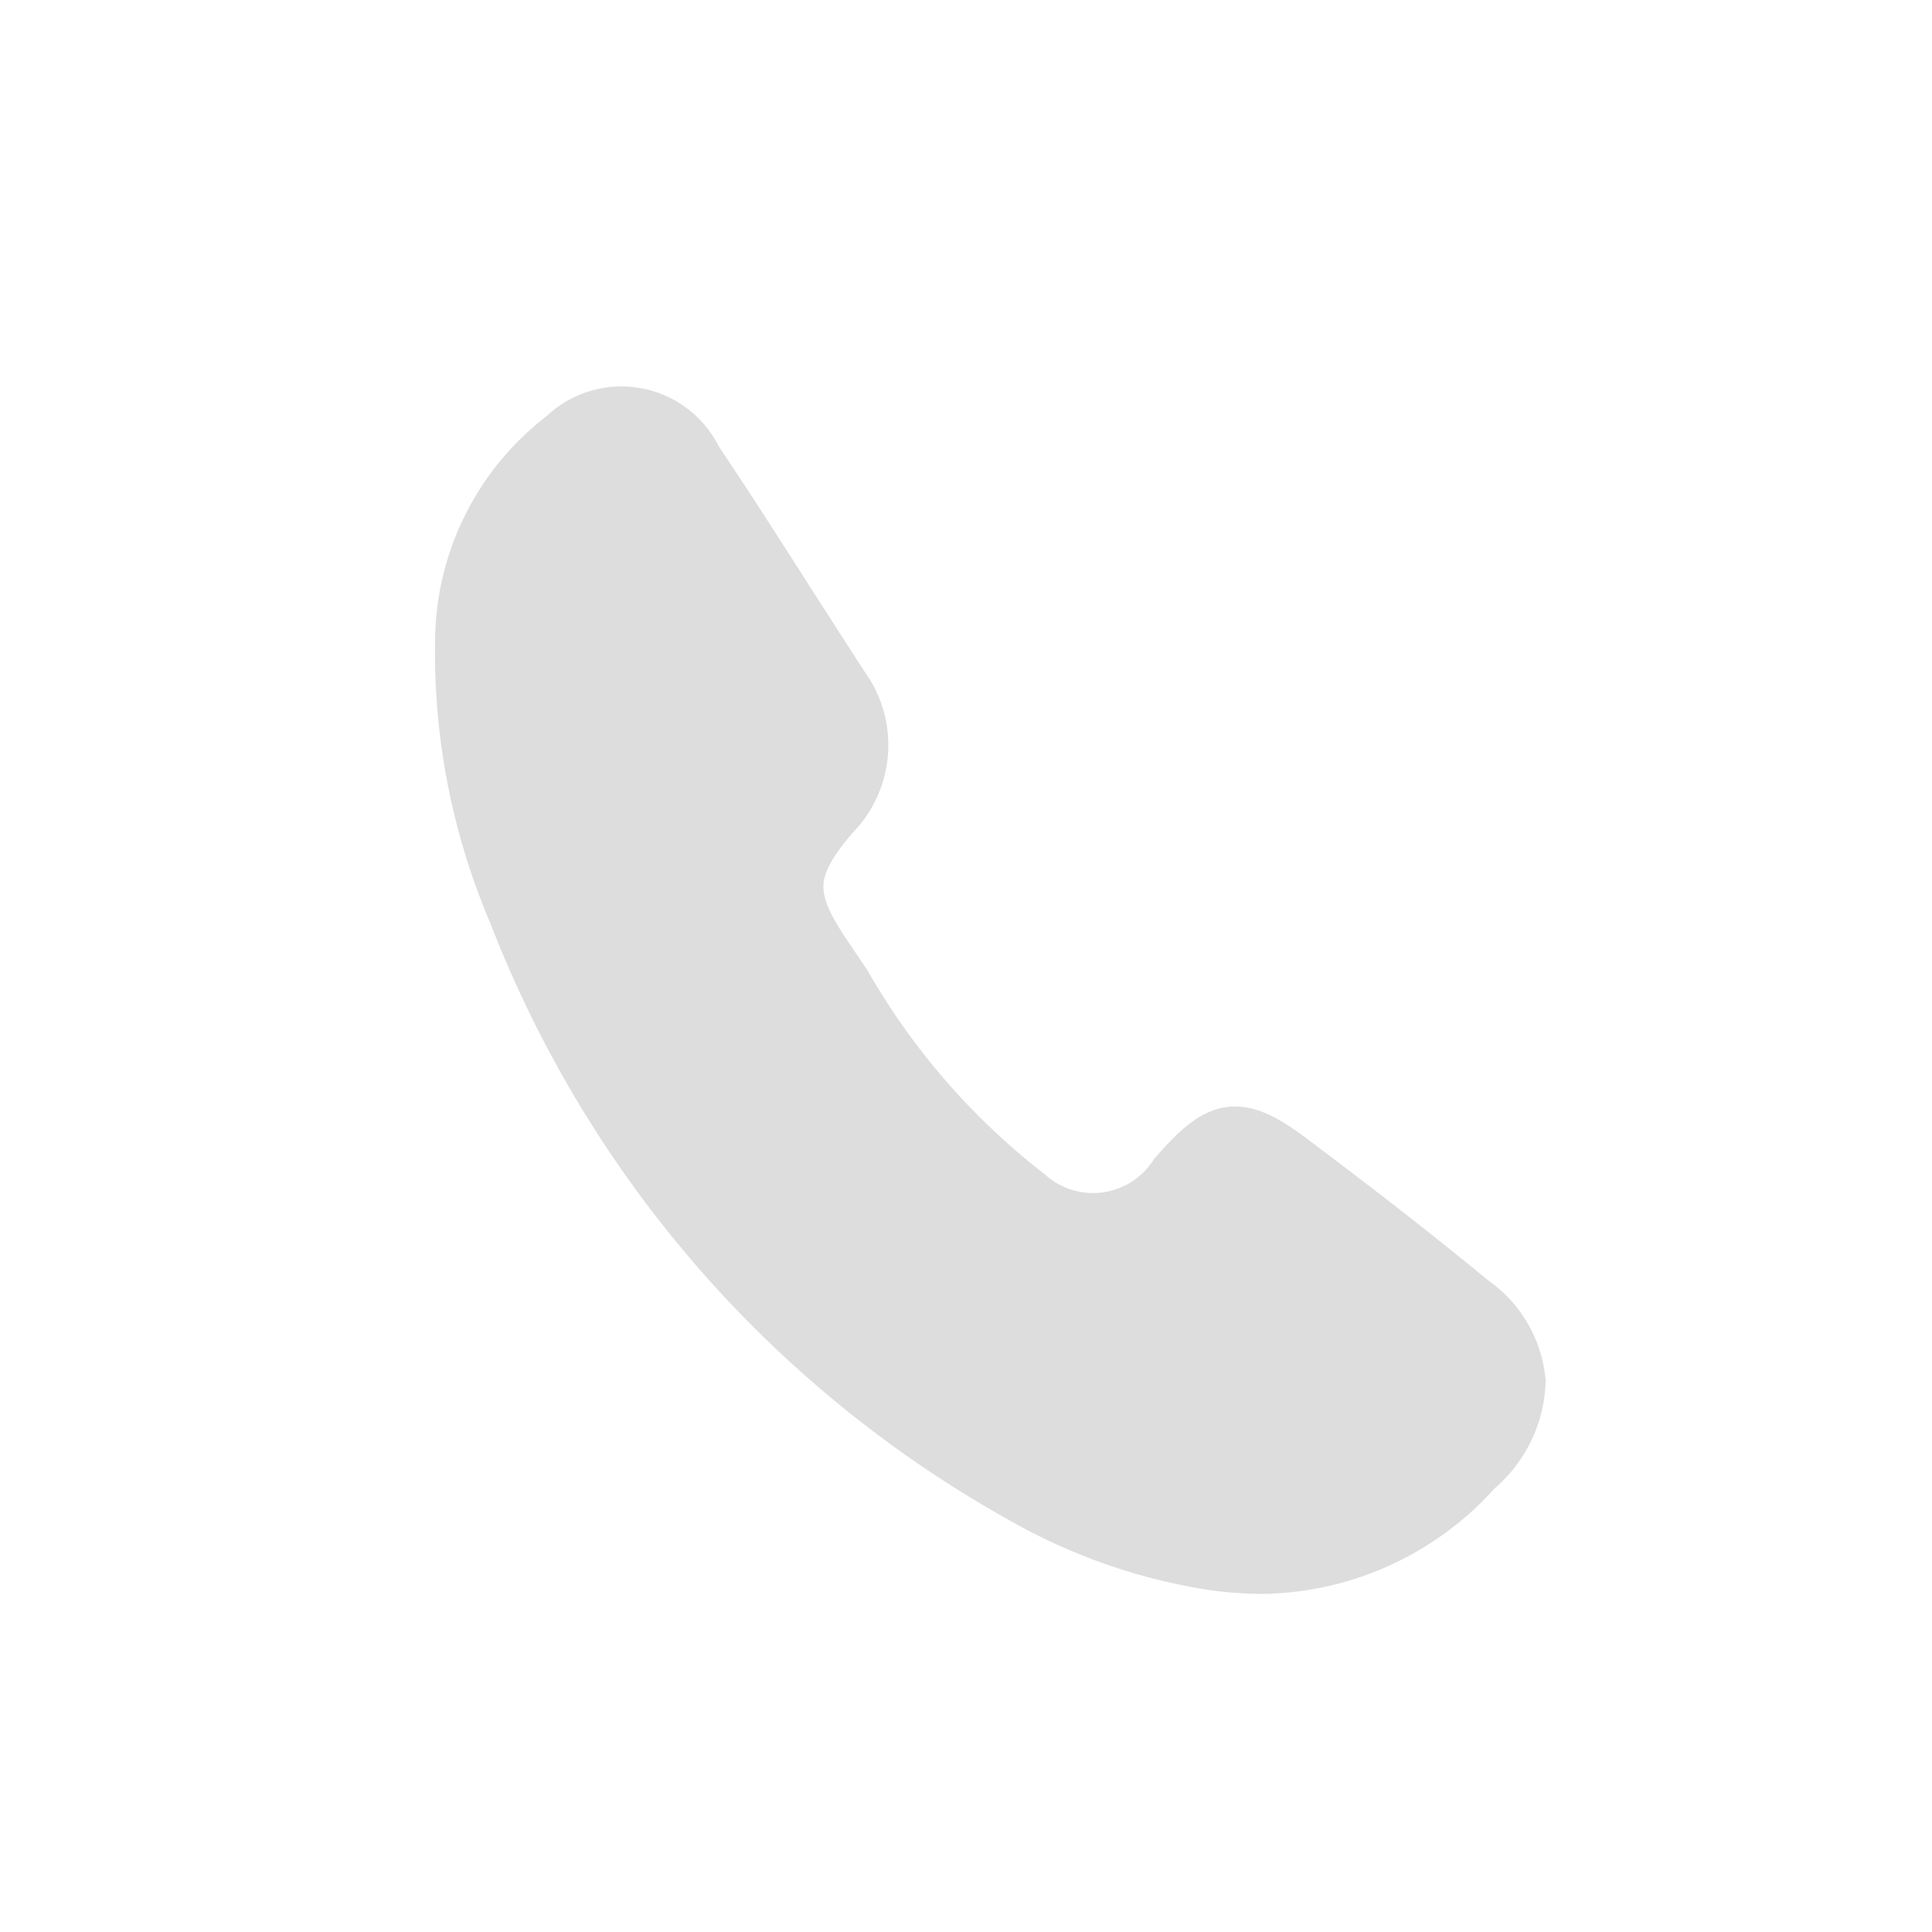 <svg xmlns="http://www.w3.org/2000/svg" width="40" height="40" viewBox="0 0 40 40">
    <path style="fill:transparent" d="M0 0h40v40H0z"/>
    <path d="M21.012 18.411c-1.319-1.091-2.649-2.105-3.778-2.954s-1.535-.691-2.44.339a1.982 1.982 0 0 1-2.985.4 14.812 14.812 0 0 1-3.772-4.338l-.419-.624c-.8-1.18-.769-1.735.161-2.825a2.1 2.1 0 0 0 .21-2.719c-.369-.567-.733-1.138-1.1-1.709-.639-1-1.276-2-1.937-2.981A1.759 1.759 0 0 0 2.138.5a5.41 5.41 0 0 0-2.13 4.289 13.764 13.764 0 0 0 1.11 5.643 23.617 23.617 0 0 0 10.619 12.16 11.562 11.562 0 0 0 3.785 1.32 7.29 7.29 0 0 0 1.1.088 6.077 6.077 0 0 0 4.478-2.049 2.519 2.519 0 0 0 .9-1.858 2.322 2.322 0 0 0-.986-1.682" transform="translate(9.5 8.5)" style="fill:#ddd;stroke:#ddd"/>
</svg>
